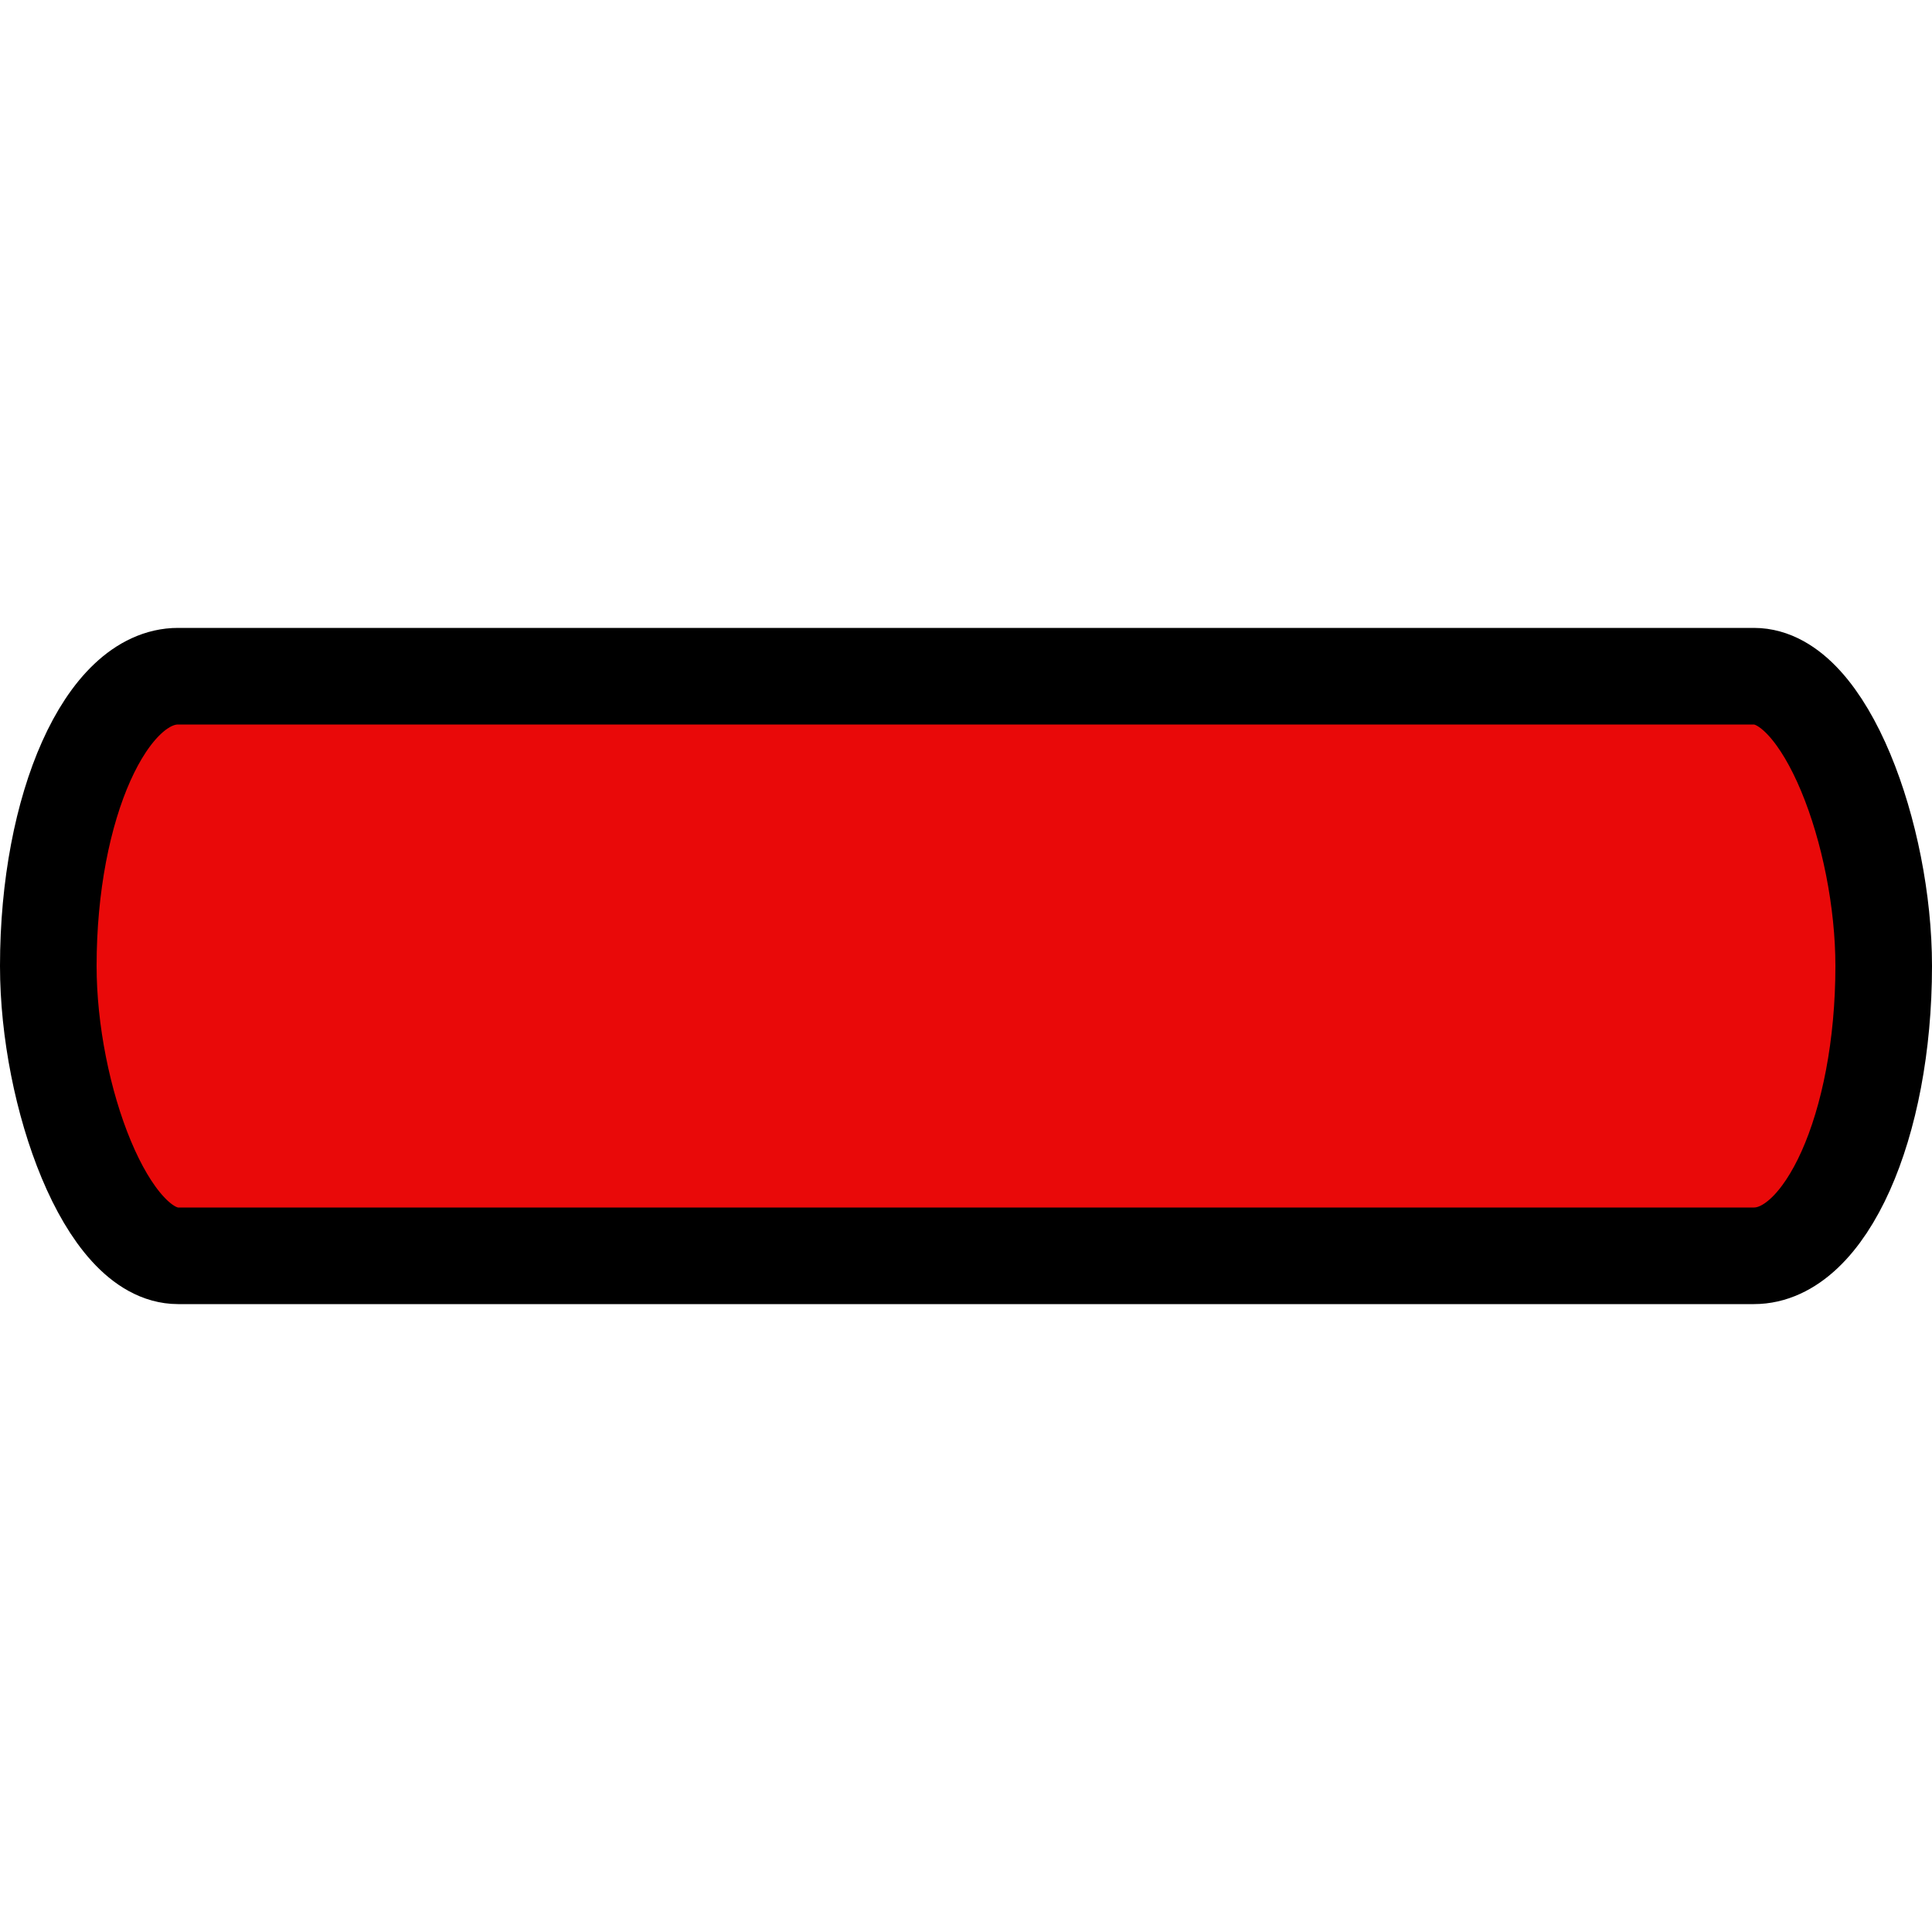 <?xml version="1.0" encoding="UTF-8" standalone="no"?>
<!-- Created with Inkscape (http://www.inkscape.org/) -->

<svg
   xmlns:dc="http://purl.org/dc/elements/1.1/"
   xmlns:cc="http://creativecommons.org/ns#"
   xmlns:rdf="http://www.w3.org/1999/02/22-rdf-syntax-ns#"
   xmlns:svg="http://www.w3.org/2000/svg"
   xmlns="http://www.w3.org/2000/svg"
   xmlns:sodipodi="http://sodipodi.sourceforge.net/DTD/sodipodi-0.dtd"
   xmlns:inkscape="http://www.inkscape.org/namespaces/inkscape"
   width="200"
   height="200"
   id="svg5072"
   version="1.1"
   inkscape:version="0.48.1 r9760"
   sodipodi:docname="New document 13">
  <defs
     id="defs5074" />
  <sodipodi:namedview
     id="base"
     pagecolor="#ffffff"
     bordercolor="#666666"
     borderopacity="1.0"
     inkscape:pageopacity="0.0"
     inkscape:pageshadow="2"
     inkscape:zoom="1.4"
     inkscape:cx="288.31087"
     inkscape:cy="104.38996"
     inkscape:document-units="px"
     inkscape:current-layer="layer1"
     showgrid="false"
     fit-margin-top="85"
     fit-margin-left="0"
     fit-margin-right="0"
     fit-margin-bottom="85"
     inkscape:window-width="1920"
     inkscape:window-height="1033"
     inkscape:window-x="-3"
     inkscape:window-y="-3"
     inkscape:window-maximized="1" />
  <g
     inkscape:label="Layer 1"
     inkscape:groupmode="layer"
     id="layer1"
     transform="translate(-74.281,-192.375)">
    <rect
       style="fill:#e90909;fill-opacity:1;stroke:#000000;stroke-width:10;stroke-linecap:butt;stroke-miterlimit:4;stroke-opacity:1;stroke-dasharray:none;stroke-dashoffset:0"
       id="rect3755-4"
       width="190"
       height="60"
       x="79.281"
       y="262.375"
       ry="30"
       rx="13.434" />
  </g>
</svg>

